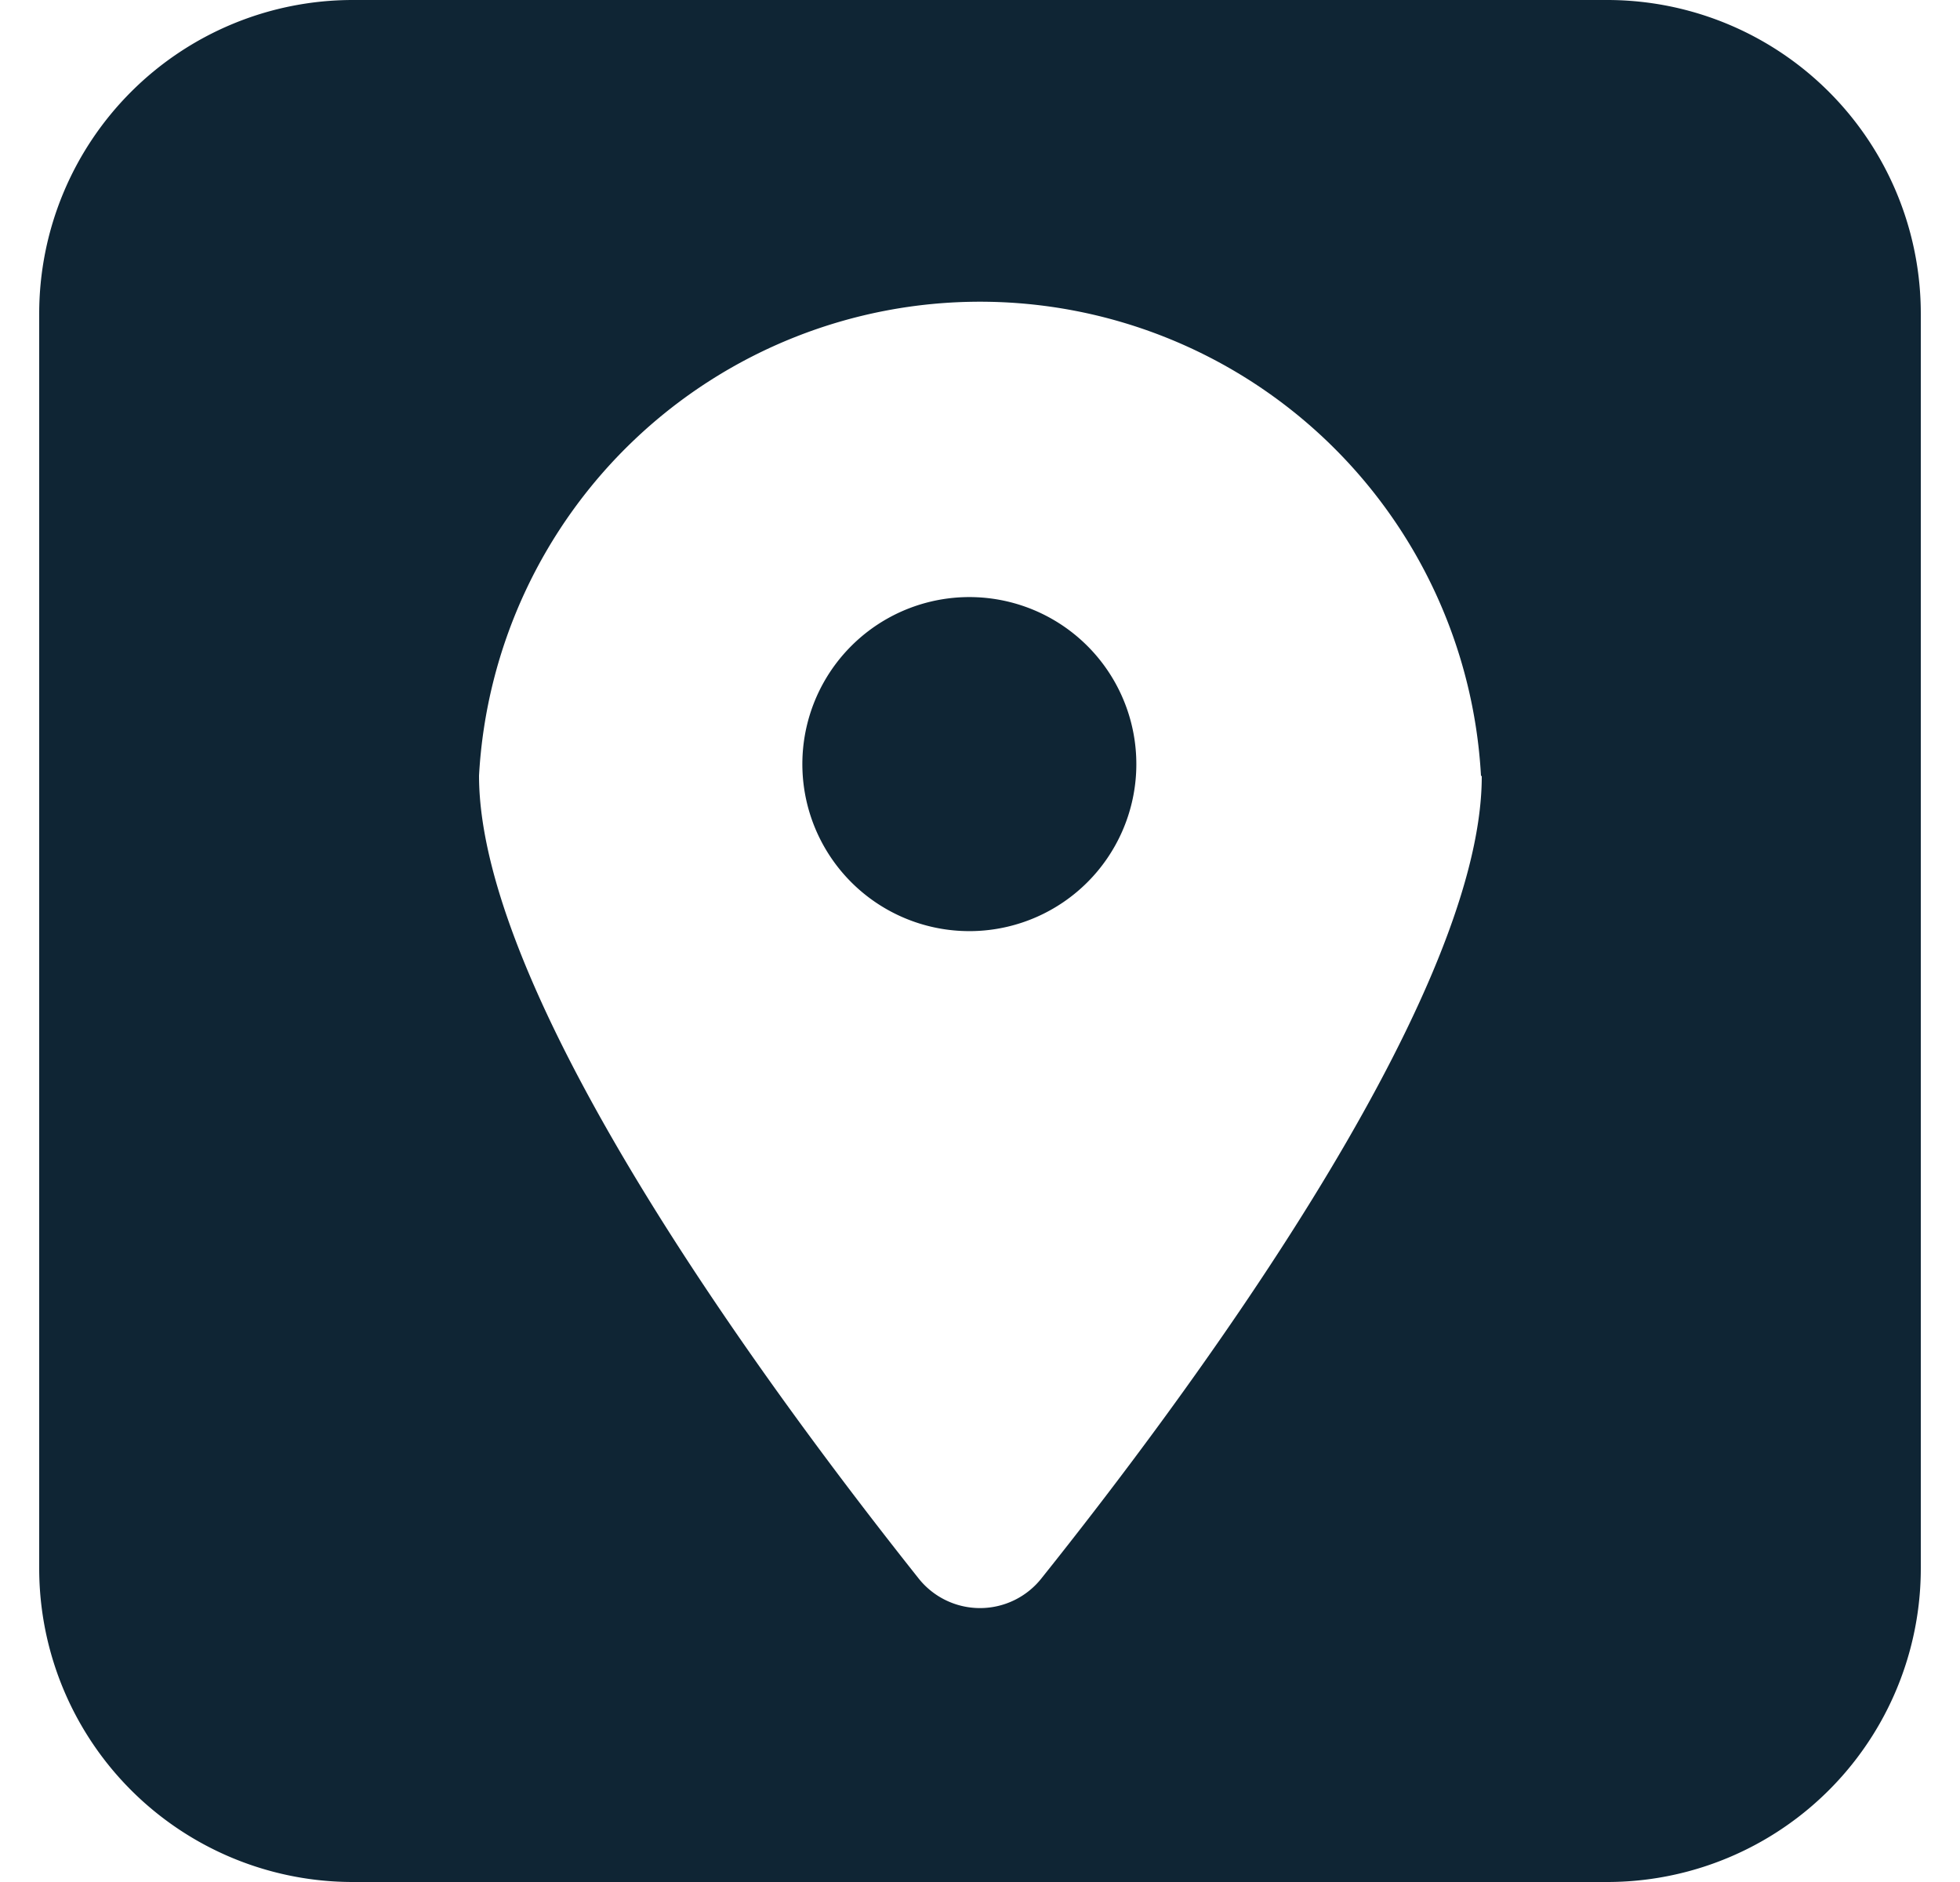 <svg xmlns="http://www.w3.org/2000/svg" width="25" height="24" fill="none"><g clip-path="url(#a)"><path fill="#0F2534" fill-rule="evenodd" d="M4.5 0a4 4 0 0 0-4 4v16a4 4 0 0 0 4 4h16a4 4 0 0 0 4-4V4a4 4 0 0 0-4-4h-16Zm14.4 9.9c0 2.9-3.9 8.08-5.61 10.22a1 1 0 0 1-1.58 0c-1.7-2.14-5.6-7.32-5.6-10.23a6.4 6.4 0 0 1 12.78 0ZM14 8.38a2.13 2.13 0 1 0-3 3 2.13 2.13 0 0 0 3-3Z" clip-rule="evenodd"/></g><defs><clipPath id="a"><path fill="#fff" d="M.5 0h24v24H.5z"/></clipPath></defs></svg>